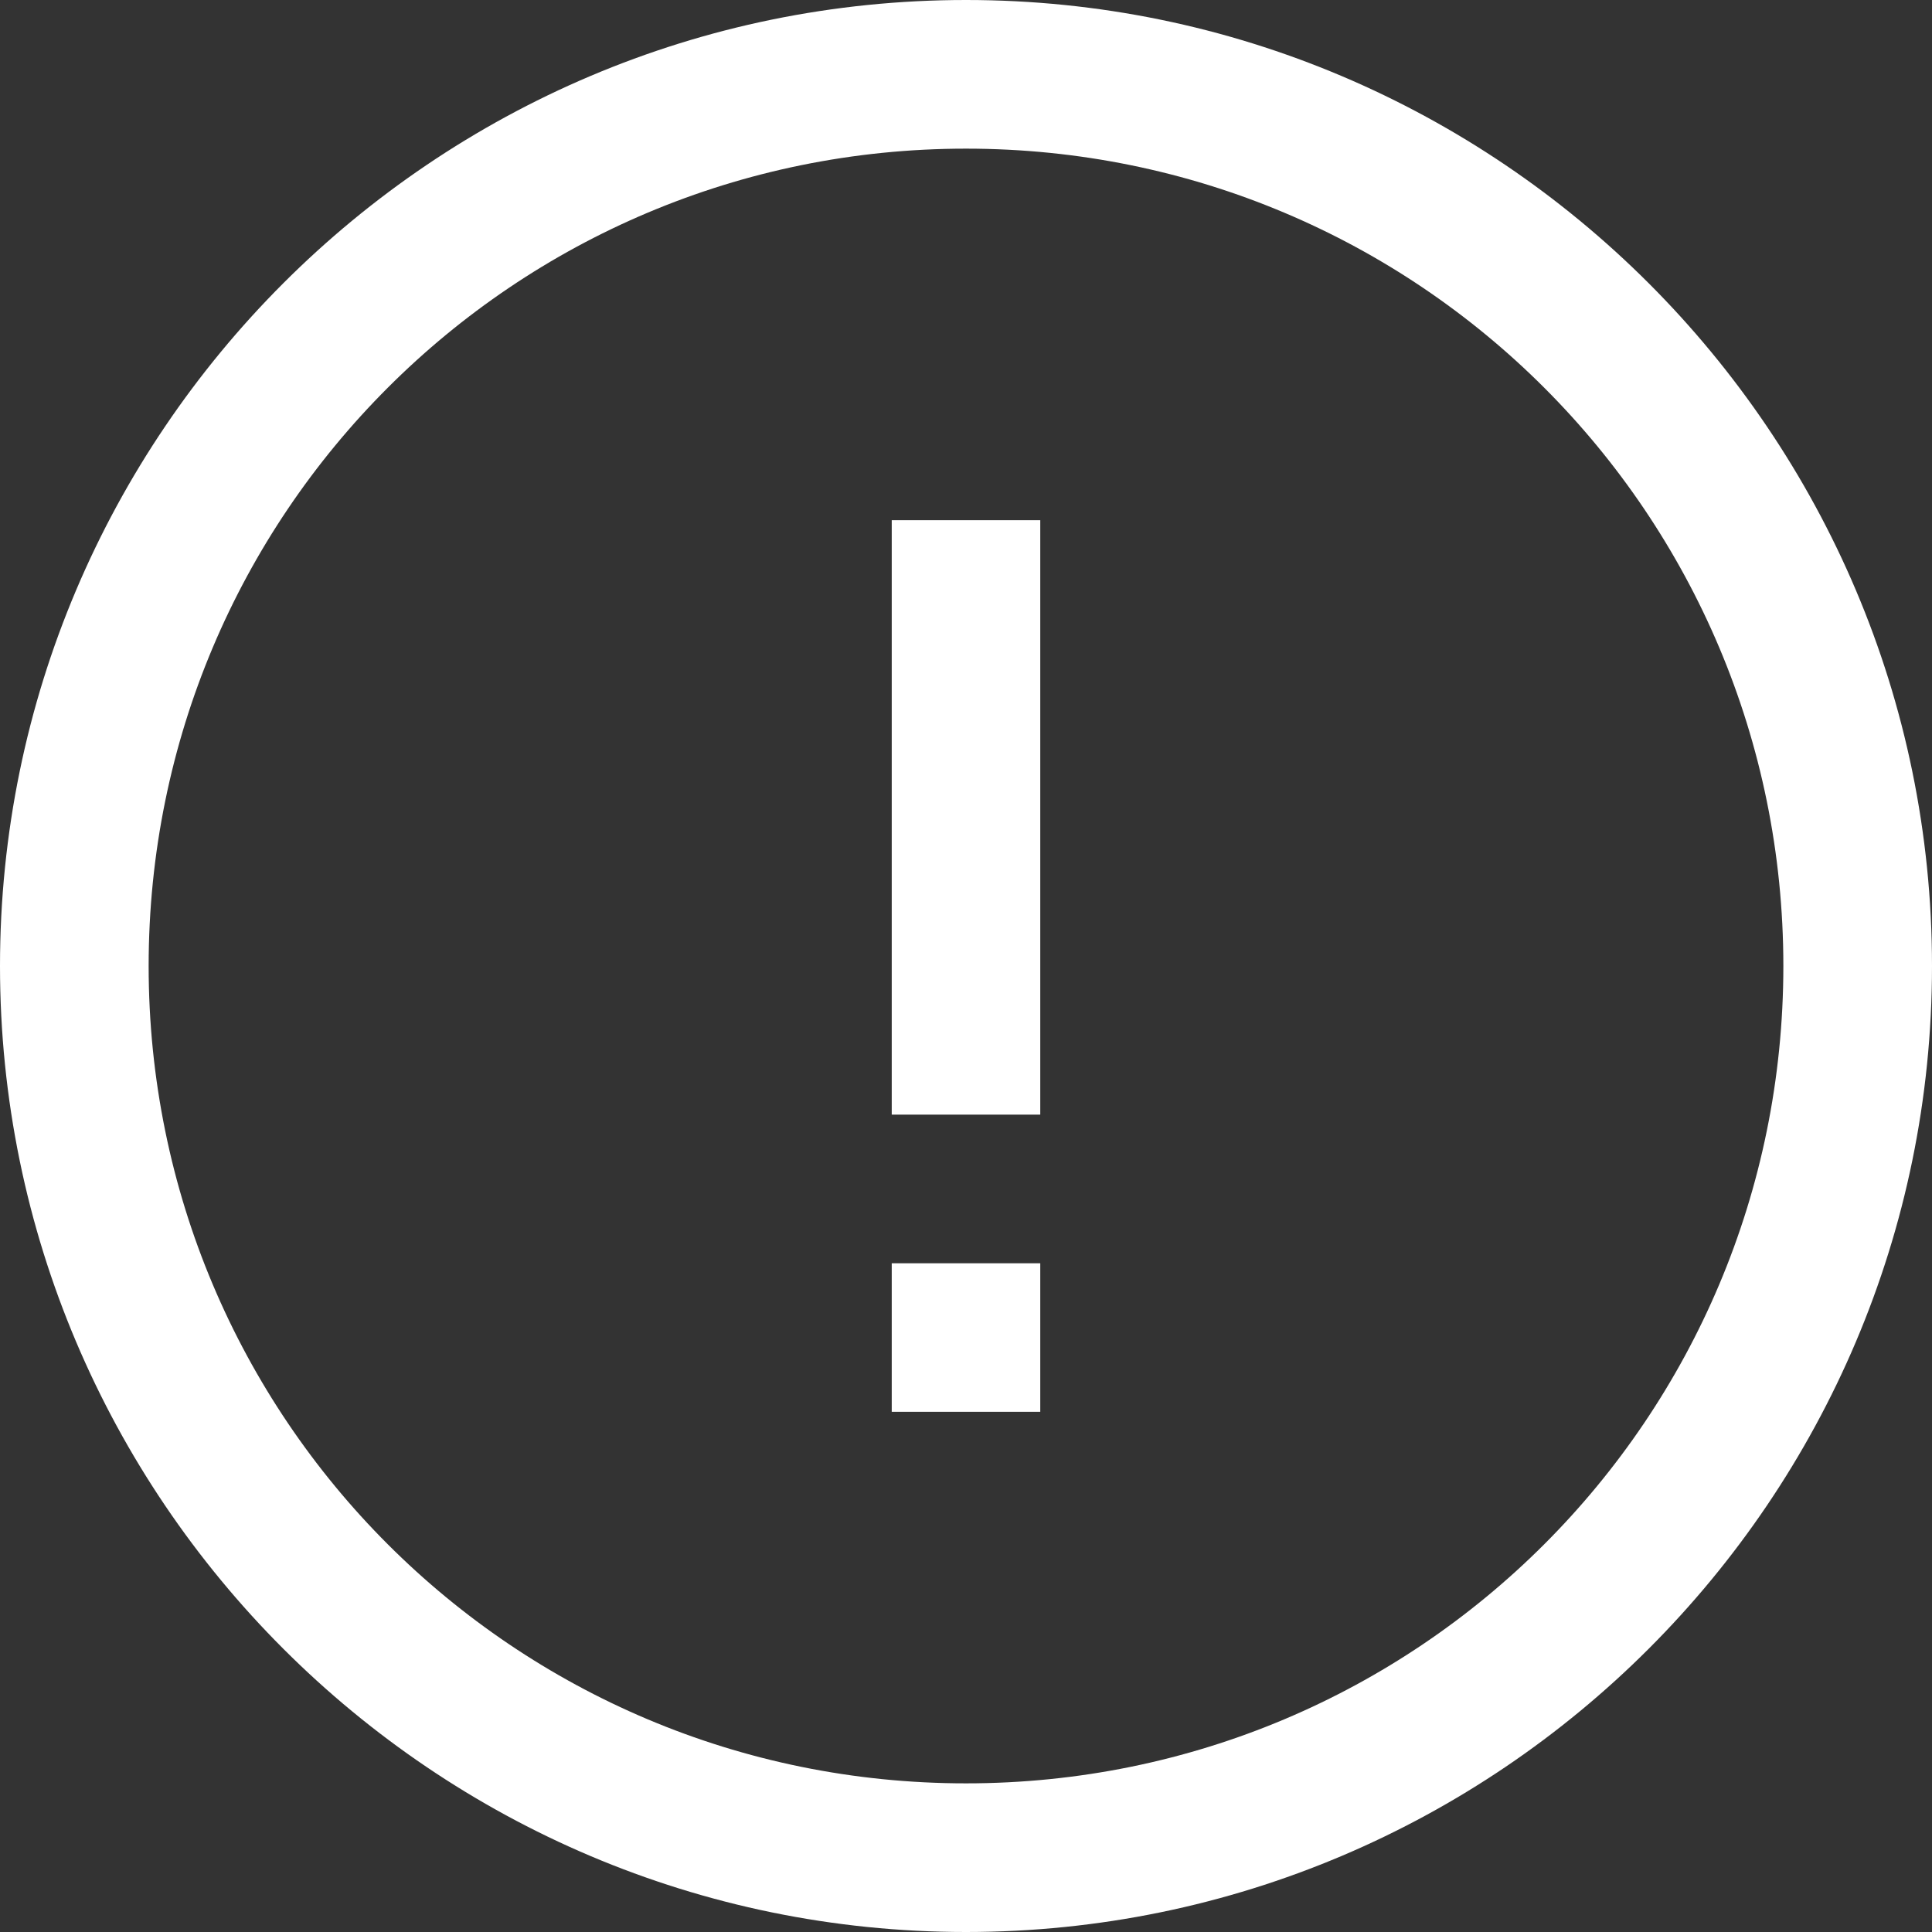 <?xml version="1.0" encoding="UTF-8"?>
<svg width="16px" height="16px" viewBox="0 0 16 16" version="1.1" xmlns="http://www.w3.org/2000/svg" xmlns:xlink="http://www.w3.org/1999/xlink">
    <rect x="0" y="0" width="16" height="16" fill="#333333" stroke="none"/>
    <!-- Generator: Sketch 50.2 (55047) - http://www.bohemiancoding.com/sketch -->
    <title>icons8-attention</title>
    <desc>Created with Sketch.</desc>
    <defs></defs>
    <g id="Page-1" stroke="none" stroke-width="1" fill="none" fill-rule="evenodd">
        <g id="1" transform="translate(-11, -14)" fill="#FFFFFF" fill-rule="nonzero">
            <g id="icons8-attention" transform="translate(11, 14)">
                <path d="M8,0 C3.589,0 0,3.589 0,8 C0,12.411 3.589,16 8,16 C12.411,16 16,12.411 16,8 C16,3.589 12.411,0 8,0 Z M8,1.231 C11.745,1.231 14.769,4.255 14.769,8 C14.769,11.745 11.745,14.769 8,14.769 C4.255,14.769 1.231,11.745 1.231,8 C1.231,4.255 4.255,1.231 8,1.231 Z M7.385,4.308 L7.385,9.231 L8.615,9.231 L8.615,4.308 L7.385,4.308 Z M7.385,10.462 L7.385,11.692 L8.615,11.692 L8.615,10.462 L7.385,10.462 Z" id="Shape"></path>
            </g>
        </g>
    </g>
</svg>